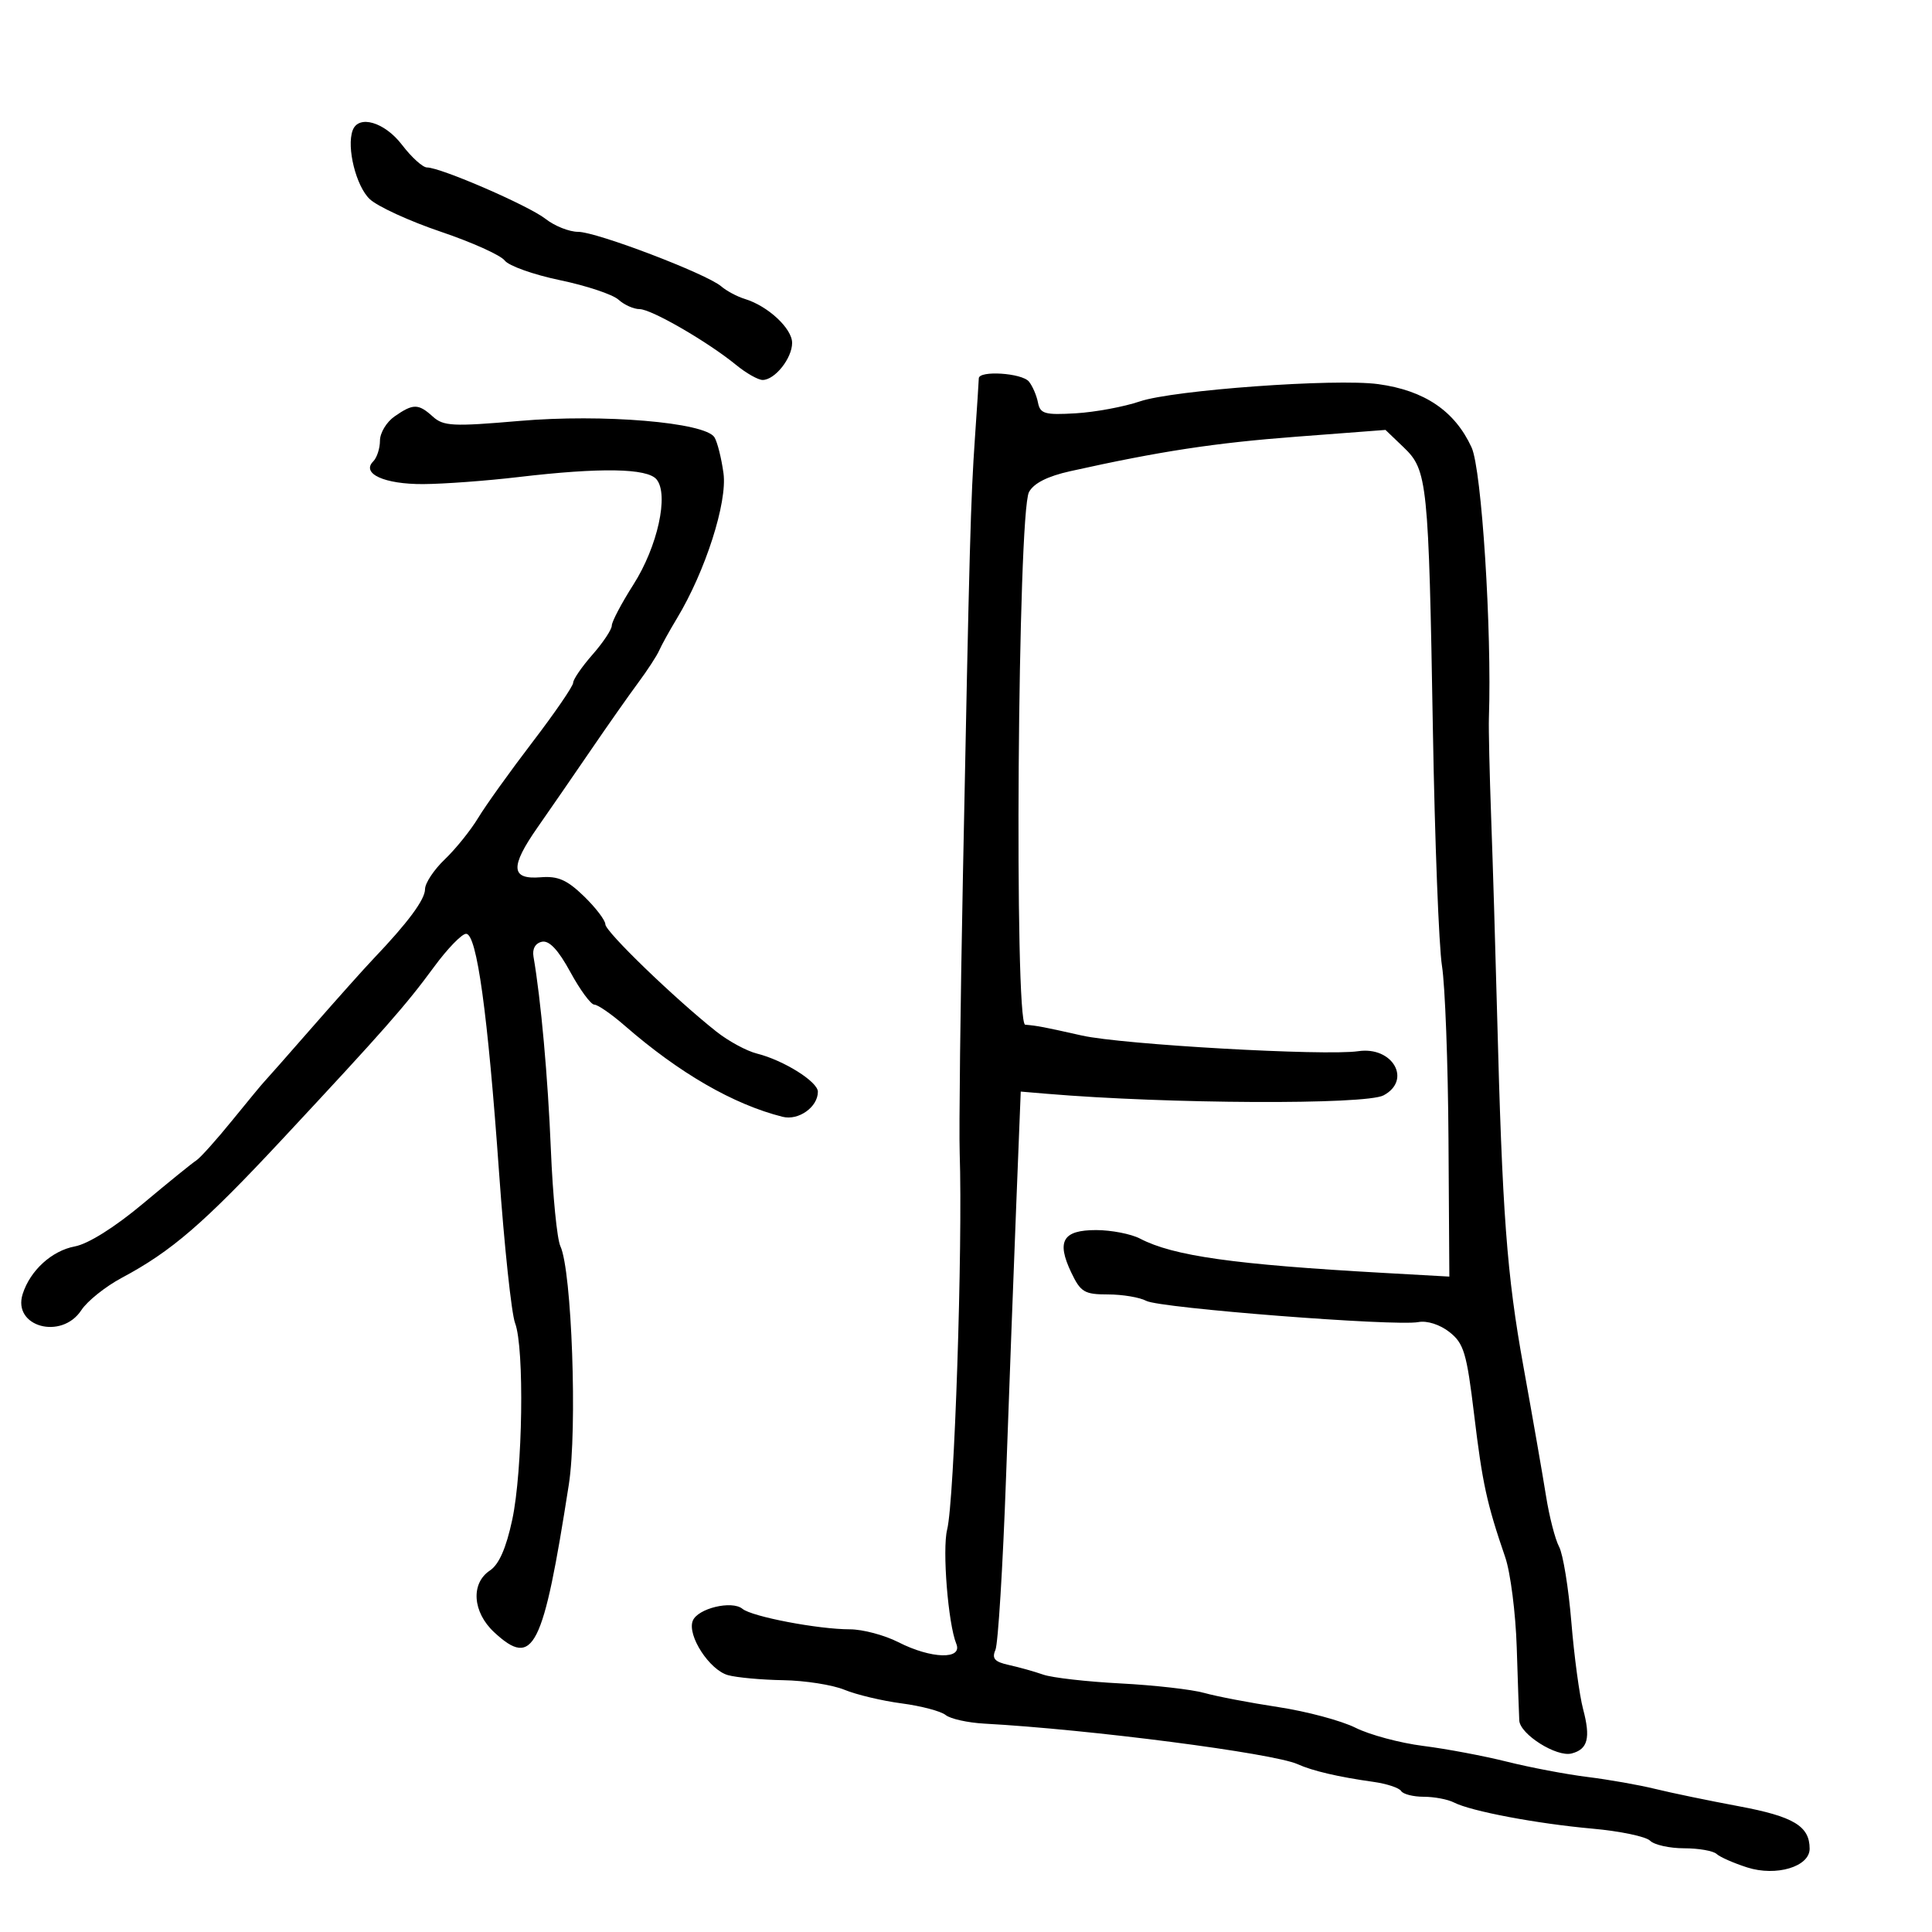 <svg xmlns="http://www.w3.org/2000/svg" width="300" height="300" viewBox="0 0 300 300" version="1.1">
	<path d="M 54.758 20.250 C 53.792 22.896, 55.295 28.928, 57.416 30.921 C 58.634 32.066, 63.595 34.342, 68.440 35.980 C 73.284 37.617, 77.755 39.631, 78.374 40.455 C 78.993 41.279, 82.854 42.652, 86.953 43.505 C 91.053 44.359, 95.138 45.720, 96.032 46.529 C 96.926 47.338, 98.403 48, 99.314 48 C 101.143 48, 109.910 53.072, 114.327 56.687 C 115.881 57.959, 117.724 59, 118.422 59 C 120.320 59, 123 55.630, 123 53.244 C 123 51.006, 119.243 47.511, 115.668 46.423 C 114.475 46.060, 112.825 45.182, 112 44.471 C 109.731 42.517, 92.636 36, 89.777 36 C 88.398 36, 86.120 35.096, 84.715 33.990 C 82.093 31.928, 68.448 26.010, 66.301 26.003 C 65.641 26.002, 63.900 24.425, 62.432 22.500 C 59.723 18.949, 55.667 17.759, 54.758 20.250 M 151.987 58.750 C 151.980 59.163, 151.709 63.325, 151.387 68 C 150.726 77.568, 150.539 84.375, 149.522 136 C 149.127 156.075, 148.901 175.425, 149.020 179 C 149.506 193.607, 148.195 233.030, 147.074 237.500 C 146.298 240.597, 147.223 252.159, 148.494 255.250 C 149.517 257.738, 144.602 257.601, 139.500 255 C 137.342 253.900, 133.955 253, 131.972 253 C 127.054 253, 116.772 251.039, 115.291 249.819 C 113.645 248.463, 108.308 249.755, 107.566 251.689 C 106.692 253.966, 110.162 259.313, 113.034 260.113 C 114.391 260.491, 118.258 260.845, 121.628 260.900 C 124.998 260.955, 129.273 261.625, 131.128 262.389 C 132.983 263.153, 136.975 264.103, 140 264.501 C 143.025 264.899, 146.101 265.711, 146.836 266.306 C 147.570 266.901, 150.270 267.502, 152.836 267.643 C 169.187 268.538, 197.723 272.233, 201.500 273.944 C 203.797 274.984, 207.862 275.932, 213.256 276.686 C 215.322 276.975, 217.261 277.614, 217.565 278.106 C 217.869 278.598, 219.448 279, 221.073 279 C 222.698 279, 224.809 279.400, 225.764 279.888 C 228.426 281.251, 238.638 283.180, 247.274 283.952 C 251.550 284.335, 255.577 285.177, 256.224 285.824 C 256.871 286.471, 259.245 287, 261.500 287 C 263.755 287, 266.027 287.396, 266.550 287.879 C 267.072 288.363, 269.214 289.306, 271.309 289.976 C 275.810 291.415, 281 289.859, 281 287.070 C 281 283.554, 278.509 282.060, 270 280.473 C 265.325 279.600, 259.475 278.388, 257 277.778 C 254.525 277.169, 249.800 276.335, 246.500 275.926 C 243.200 275.517, 237.575 274.449, 234 273.554 C 230.425 272.658, 224.570 271.556, 220.988 271.105 C 217.407 270.653, 212.682 269.386, 210.488 268.288 C 208.295 267.190, 202.900 265.745, 198.500 265.077 C 194.100 264.409, 188.925 263.420, 187 262.879 C 185.075 262.338, 179.225 261.674, 174 261.403 C 168.775 261.132, 163.375 260.517, 162 260.037 C 160.625 259.556, 158.222 258.882, 156.659 258.539 C 154.446 258.054, 153.984 257.539, 154.568 256.208 C 154.980 255.269, 155.721 243.250, 156.214 229.500 C 156.707 215.750, 157.423 196.625, 157.805 187 L 158.500 169.500 162.500 169.838 C 181.285 171.425, 212.065 171.571, 214.839 170.086 C 219.272 167.714, 216.253 162.441, 210.913 163.228 C 205.758 163.988, 174.266 162.205, 168 160.798 C 161.998 159.451, 161.144 159.288, 159.192 159.115 C 157.471 158.964, 158.035 79.671, 159.780 76.411 C 160.516 75.036, 162.656 73.953, 166.192 73.166 C 180.116 70.069, 188.594 68.776, 201.319 67.809 L 215.138 66.758 217.979 69.480 C 221.652 72.999, 221.839 74.811, 222.502 113.500 C 222.795 130.550, 223.429 146.975, 223.911 150 C 224.392 153.025, 224.847 165.114, 224.920 176.864 L 225.054 198.229 214.777 197.652 C 191.573 196.350, 182.195 195.028, 177.027 192.331 C 175.637 191.606, 172.573 191.010, 170.219 191.006 C 165.031 190.999, 164.019 192.719, 166.342 197.591 C 167.800 200.647, 168.390 201, 172.050 201 C 174.295 201, 176.972 201.450, 177.999 201.999 C 180.098 203.123, 216.679 205.975, 220.246 205.293 C 221.591 205.036, 223.593 205.679, 225.071 206.841 C 227.307 208.600, 227.747 210.072, 228.903 219.664 C 230.196 230.393, 230.862 233.445, 233.732 241.810 C 234.546 244.180, 235.349 250.480, 235.518 255.810 C 235.686 261.139, 235.864 266.243, 235.912 267.152 C 236.027 269.304, 241.715 272.887, 244.048 272.277 C 246.567 271.619, 247.013 269.878, 245.818 265.371 C 245.253 263.242, 244.435 257.170, 243.999 251.877 C 243.563 246.584, 242.707 241.320, 242.096 240.180 C 241.486 239.040, 240.573 235.495, 240.066 232.303 C 239.560 229.111, 237.988 220.101, 236.573 212.279 C 233.967 197.882, 233.277 188.611, 232.457 157 C 232.208 147.375, 231.799 133.875, 231.548 127 C 231.298 120.125, 231.139 113.150, 231.196 111.500 C 231.665 97.819, 230.072 72.895, 228.510 69.485 C 225.916 63.820, 221.198 60.621, 214 59.646 C 207.342 58.744, 182.189 60.568, 177 62.329 C 174.525 63.169, 170.039 64.001, 167.032 64.178 C 162.224 64.461, 161.517 64.258, 161.174 62.500 C 160.960 61.400, 160.328 59.938, 159.770 59.250 C 158.688 57.917, 152.009 57.488, 151.987 58.750 M 61.250 64.674 C 60.013 65.538, 59 67.224, 59 68.422 C 59 69.620, 58.531 71.069, 57.958 71.642 C 56.053 73.547, 59.695 75.201, 65.723 75.170 C 68.900 75.153, 75.550 74.662, 80.500 74.078 C 93.245 72.575, 100.503 72.696, 101.948 74.438 C 103.893 76.780, 102.112 84.878, 98.358 90.769 C 96.511 93.668, 95 96.533, 95 97.137 C 95 97.742, 93.650 99.774, 92 101.653 C 90.350 103.532, 89 105.497, 89 106.019 C 89 106.541, 86.157 110.688, 82.682 115.234 C 79.207 119.780, 75.414 125.075, 74.252 127 C 73.090 128.925, 70.759 131.822, 69.070 133.437 C 67.382 135.052, 66 137.133, 66 138.061 C 66 139.679, 63.360 143.244, 57.994 148.872 C 56.616 150.317, 52.341 155.100, 48.494 159.500 C 44.647 163.900, 41.275 167.725, 41 168 C 40.725 168.275, 38.492 170.975, 36.037 174 C 33.583 177.025, 31.081 179.812, 30.478 180.193 C 29.874 180.574, 26.153 183.590, 22.207 186.895 C 17.817 190.571, 13.707 193.152, 11.616 193.544 C 8.038 194.216, 4.680 197.281, 3.520 200.938 C 1.906 206.023, 9.563 208.123, 12.633 203.438 C 13.556 202.029, 16.379 199.772, 18.906 198.422 C 26.657 194.282, 31.616 190.001, 43.792 176.943 C 59.691 159.891, 62.985 156.151, 67.389 150.152 C 69.469 147.318, 71.713 145, 72.375 145 C 74.041 145, 75.734 157.270, 77.500 182.139 C 78.306 193.490, 79.423 203.982, 79.982 205.454 C 81.448 209.308, 81.170 228.379, 79.538 235.996 C 78.592 240.405, 77.480 242.934, 76.073 243.868 C 73.065 245.865, 73.376 250.340, 76.740 253.460 C 82.833 259.110, 84.337 256.130, 88.330 230.500 C 89.669 221.898, 88.794 197.288, 87.013 193.500 C 86.496 192.400, 85.832 185.650, 85.538 178.500 C 85.075 167.234, 83.992 155.216, 82.839 148.538 C 82.630 147.330, 83.137 146.445, 84.157 146.233 C 85.287 145.999, 86.692 147.500, 88.566 150.945 C 90.080 153.725, 91.754 156, 92.288 156 C 92.821 156, 94.938 157.463, 96.991 159.250 C 105.486 166.646, 113.898 171.503, 121.529 173.418 C 123.997 174.037, 127 171.902, 127 169.527 C 127 167.966, 121.691 164.641, 117.531 163.597 C 115.931 163.196, 113.099 161.660, 111.236 160.184 C 104.724 155.022, 94 144.662, 94 143.532 C 94 142.905, 92.503 140.942, 90.674 139.169 C 88.049 136.624, 86.635 136.004, 83.963 136.223 C 79.306 136.604, 79.176 134.629, 83.456 128.500 C 85.377 125.750, 89.100 120.350, 91.730 116.500 C 94.359 112.650, 97.680 107.925, 99.108 106 C 100.536 104.075, 102 101.825, 102.361 101 C 102.722 100.175, 103.967 97.925, 105.129 96 C 109.533 88.699, 112.962 77.998, 112.343 73.484 C 112.022 71.144, 111.392 68.634, 110.942 67.906 C 109.504 65.579, 93.608 64.244, 80.655 65.363 C 70.309 66.256, 68.859 66.183, 67.201 64.682 C 64.952 62.647, 64.158 62.646, 61.250 64.674" stroke="none" fill="black" fill-rule="evenodd"/>
</svg>